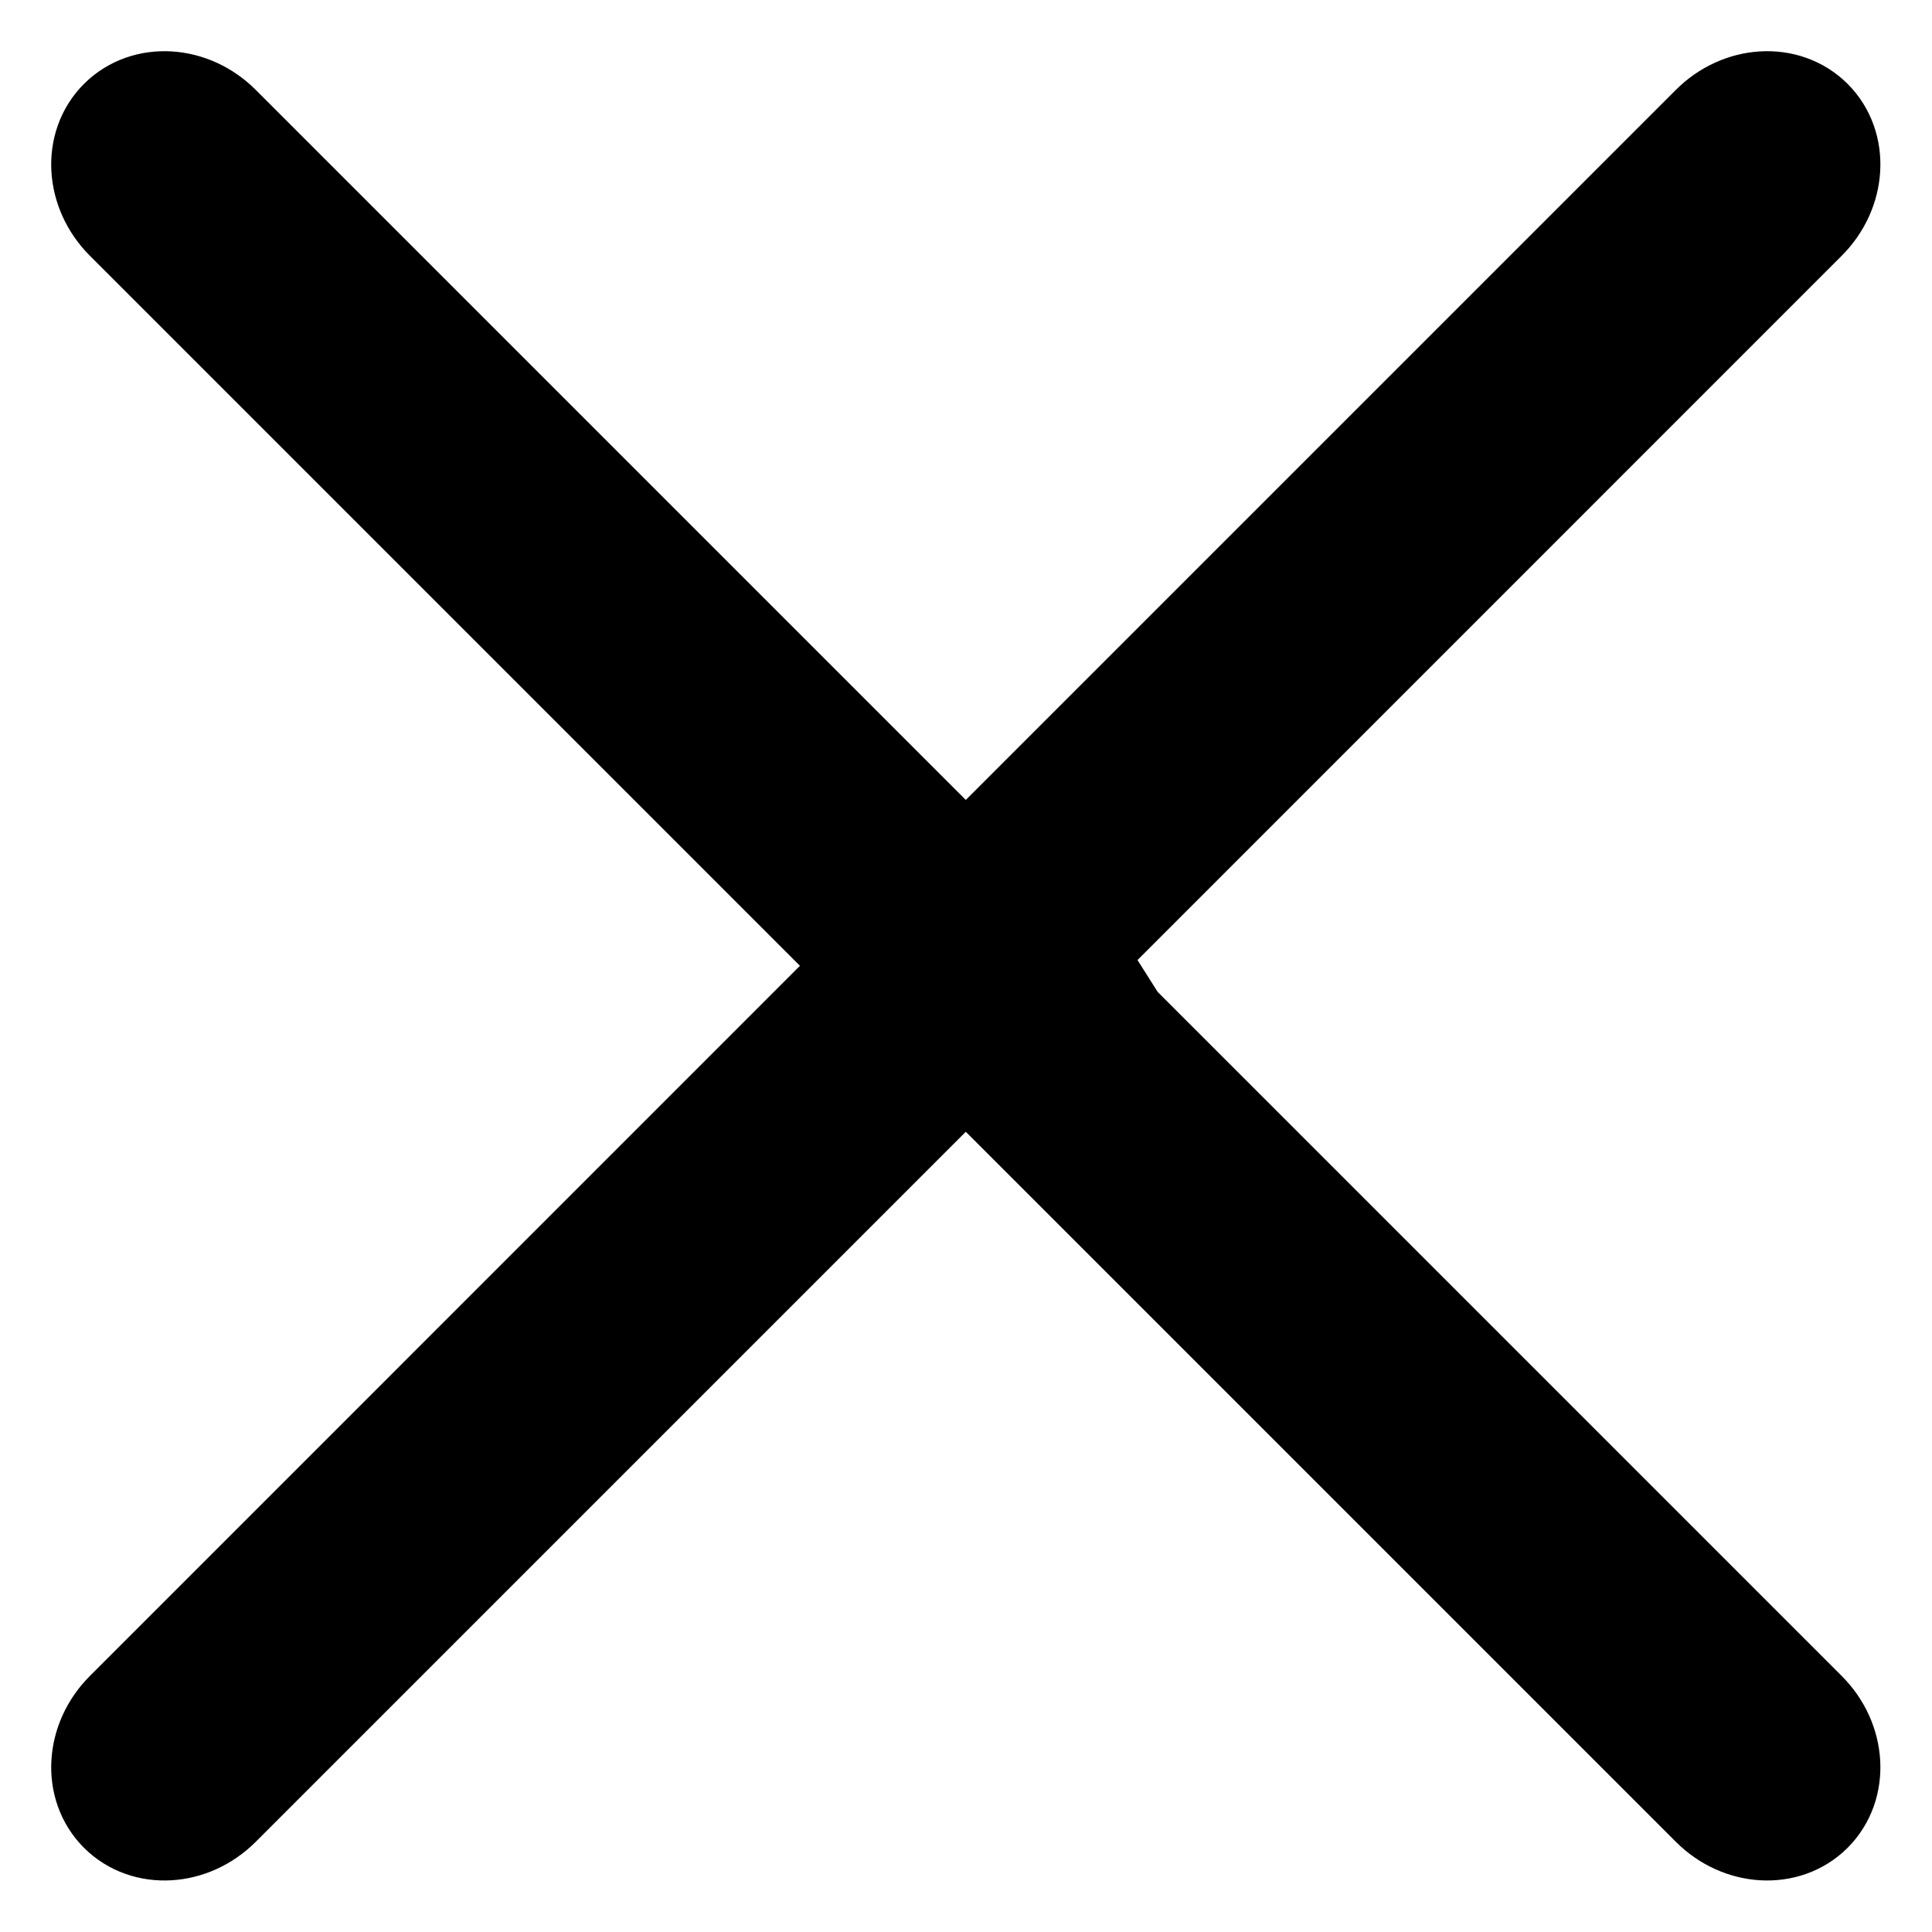 <?xml version="1.0" encoding="utf-8"?>
<!-- Generator: Adobe Illustrator 17.0.0, SVG Export Plug-In . SVG Version: 6.00 Build 0)  -->
<!DOCTYPE svg PUBLIC "-//W3C//DTD SVG 1.1//EN" "http://www.w3.org/Graphics/SVG/1.1/DTD/svg11.dtd">
<svg version="1.1" id="Layer_1" xmlns="http://www.w3.org/2000/svg" xmlns:xlink="http://www.w3.org/1999/xlink" x="0px" y="0px"
	 width="19px" height="19px" viewBox="0 0 19 19" enable-background="new 0 0 19 19" xml:space="preserve">
<title>Group 3</title>
<desc>Created with Sketch.</desc>
<g id="Page-1">
	<g id="Group-3" transform="translate(1, 1)">
		<path id="Combined-Shape" stroke="#000000" stroke-linecap="round" stroke-linejoin="round" d="M7.574,8.498L0.237,1.161
			C-0.05,0.874-0.076,0.434,0.179,0.179S0.874-0.05,1.161,0.237l7.337,7.337l7.337-7.337c0.287-0.287,0.727-0.313,0.982-0.058
			s0.229,0.695-0.058,0.982L9.538,8.383l0.024,0.006l0.43,0.68l6.767,6.767c0.287,0.287,0.313,0.727,0.058,0.982
			c-0.255,0.255-0.695,0.229-0.982-0.058L8.498,9.423L1.161,16.76c-0.287,0.287-0.727,0.313-0.982,0.058s-0.229-0.695,0.058-0.982
			L7.574,8.498z"/>
	</g>
</g>
</svg>
